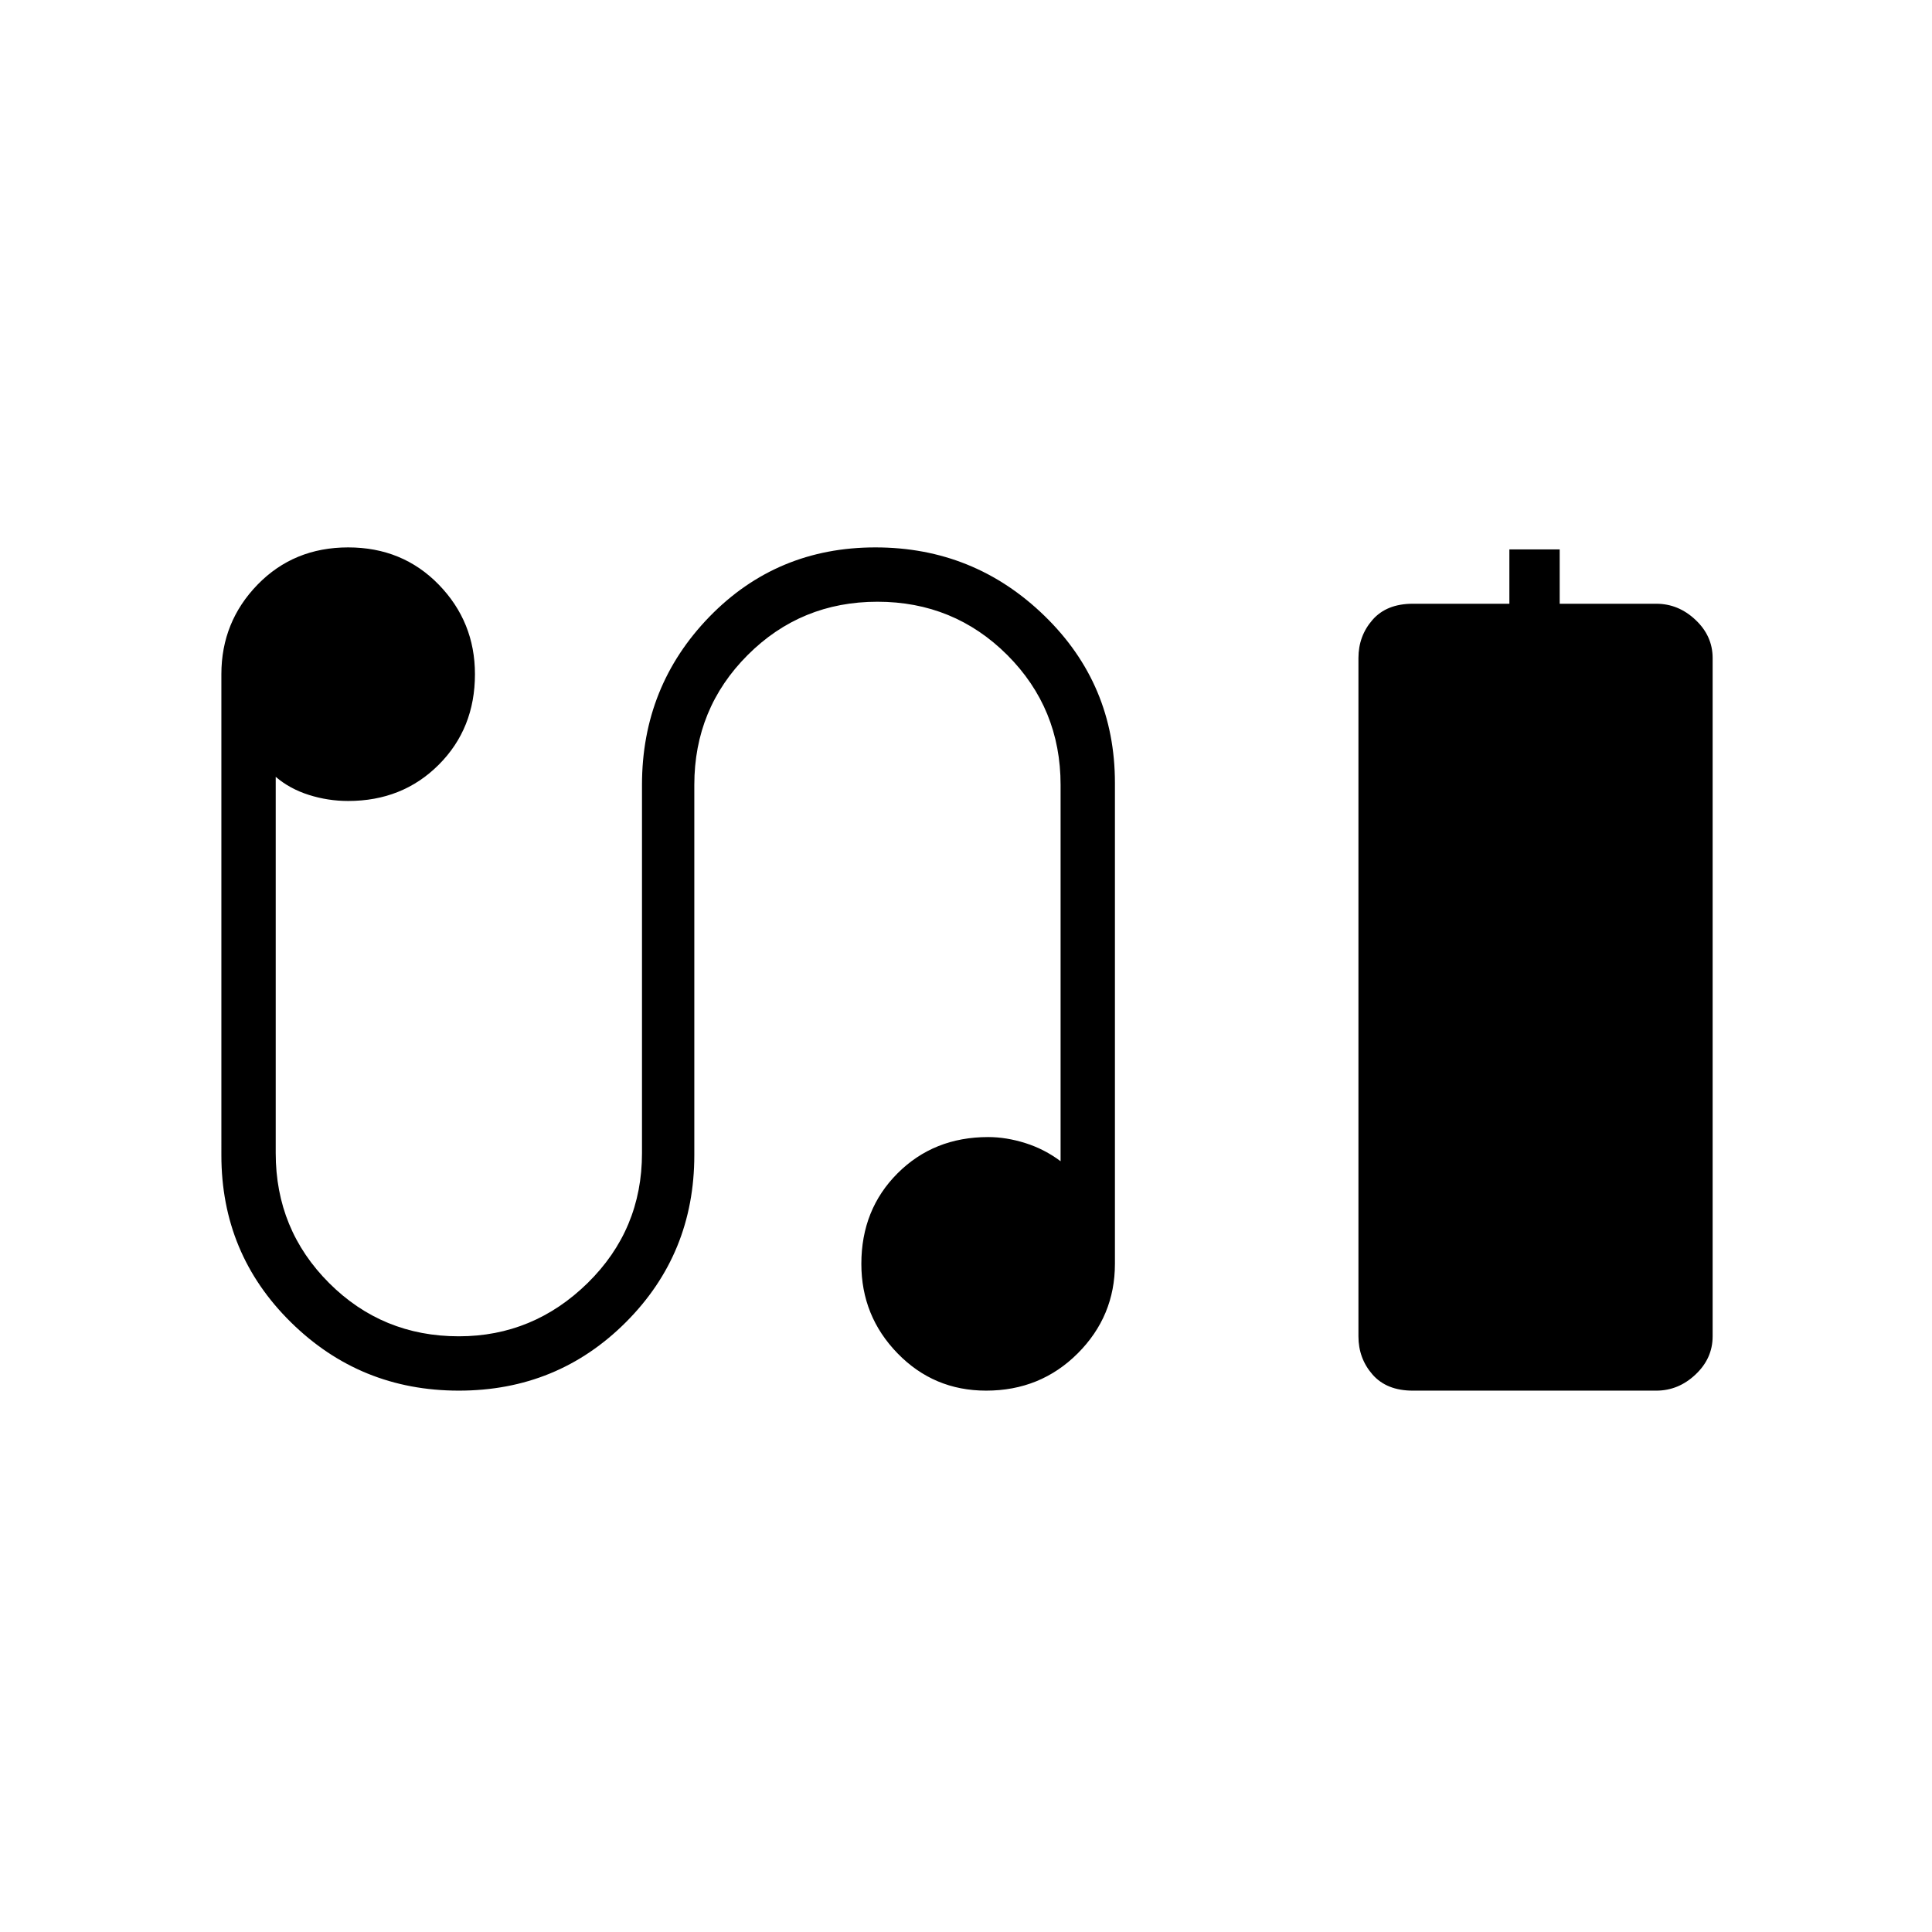 <svg xmlns="http://www.w3.org/2000/svg" height="24" width="24"><path d="M18.75 7.5v-.675h.625V7.5h1.2q.275 0 .487.2.213.2.213.475V16.6q0 .275-.213.475-.212.2-.487.2H17.55q-.325 0-.5-.2t-.175-.475V8.175q0-.275.175-.475.175-.2.5-.2ZM5.7 17.275q-1.225 0-2.087-.85-.863-.85-.863-2.075V8.375q0-.65.45-1.113.45-.462 1.125-.462t1.125.462q.45.463.45 1.113 0 .675-.45 1.125-.45.45-1.125.45-.25 0-.487-.075Q3.6 9.8 3.425 9.65v4.675q0 .95.663 1.613.662.662 1.612.662.925 0 1.6-.662.675-.663.675-1.613V9.75q0-1.225.837-2.088.838-.862 2.063-.862t2.1.85q.875.85.875 2.075V15.7q0 .65-.462 1.112-.463.463-1.138.463-.65 0-1.1-.463-.45-.462-.45-1.112 0-.675.45-1.125.45-.45 1.125-.45.225 0 .463.075.237.075.437.225V9.75q0-.95-.662-1.613-.663-.662-1.613-.662t-1.612.662q-.663.663-.663 1.613v4.6q0 1.225-.85 2.075-.85.85-2.075.85Z"/></svg>